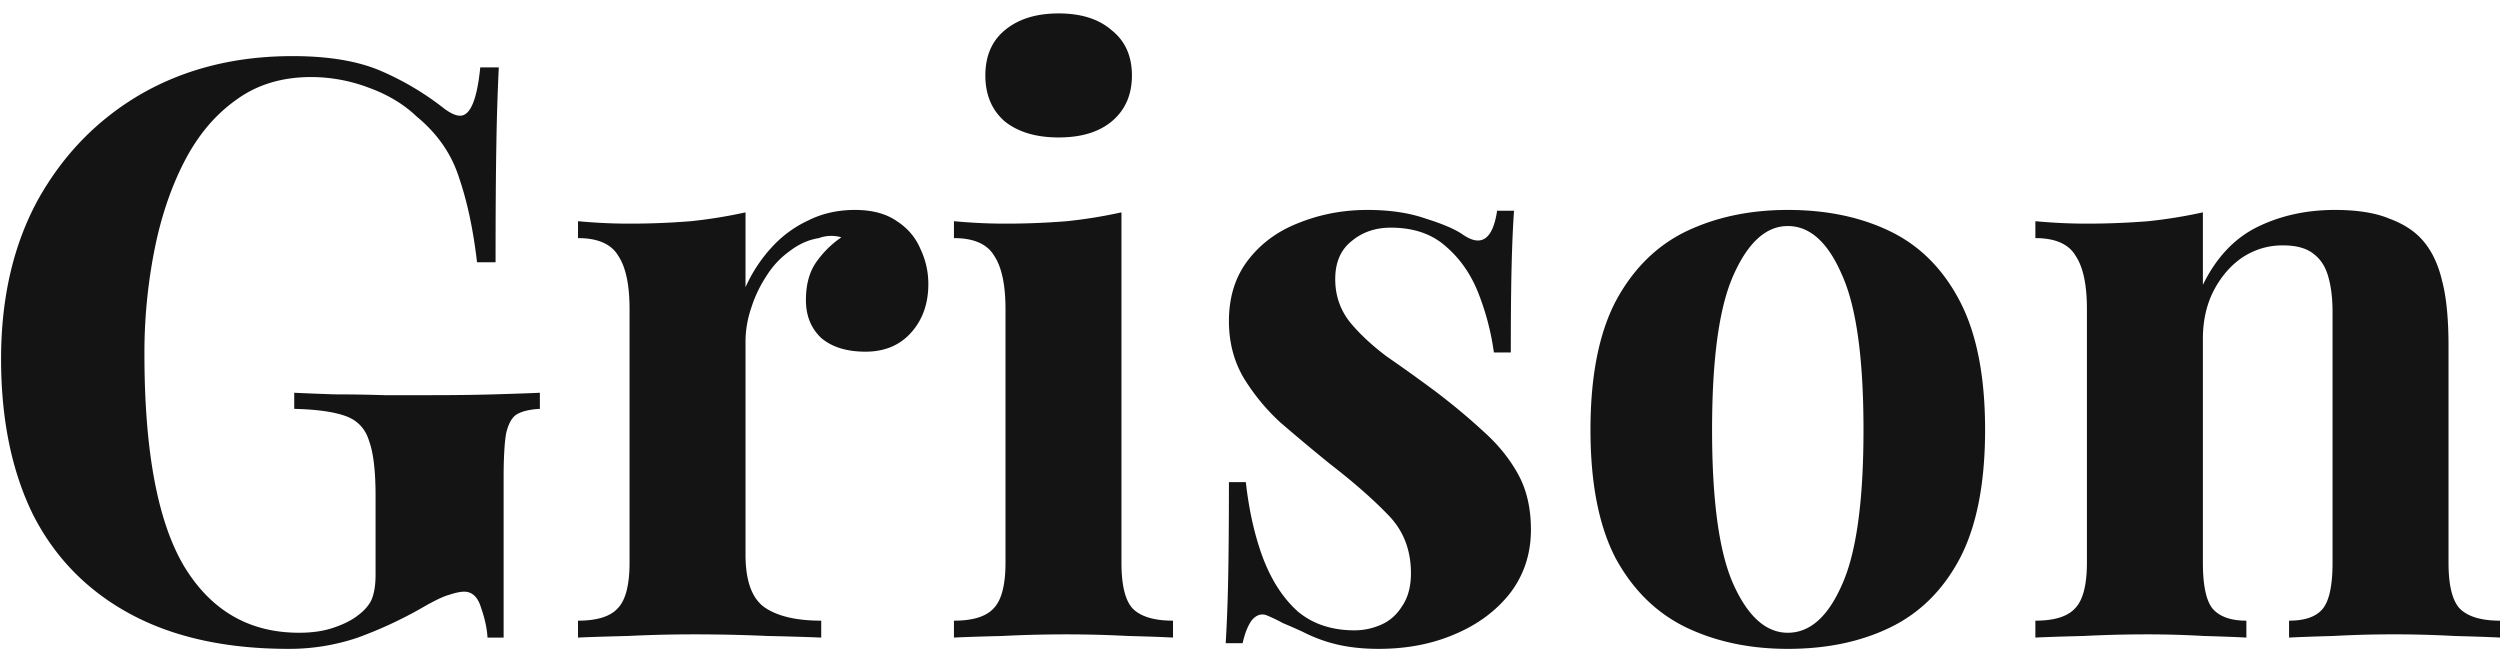 <svg xmlns="http://www.w3.org/2000/svg" width="149" height="39" fill="none" viewBox="0 0 149 39">
  <path fill="#141414" d="M139.164 12.512c1.344 0 2.432.176 3.264.528.864.32 1.536.768 2.016 1.344.512.608.88 1.392 1.104 2.352.256.96.384 2.256.384 3.888v12.912c0 1.344.224 2.256.672 2.736.48.48 1.28.72 2.4.72V38c-.608-.032-1.52-.064-2.736-.096a66.692 66.692 0 0 0-7.2 0c-1.152.032-2.032.064-2.64.096v-1.008c.96 0 1.632-.24 2.016-.72.384-.48.576-1.392.576-2.736V18.608c0-.8-.08-1.488-.24-2.064-.16-.608-.448-1.072-.864-1.392-.416-.352-1.04-.528-1.872-.528-.864 0-1.664.24-2.4.72-.704.48-1.28 1.152-1.728 2.016-.416.832-.624 1.776-.624 2.832v13.344c0 1.344.192 2.256.576 2.736.416.48 1.088.72 2.016.72V38c-.576-.032-1.424-.064-2.544-.096a58.096 58.096 0 0 0-3.408-.096c-1.216 0-2.464.032-3.744.096-1.28.032-2.24.064-2.88.096v-1.008c1.12 0 1.904-.24 2.352-.72.48-.48.72-1.392.72-2.736v-15.12c0-1.44-.224-2.496-.672-3.168-.416-.704-1.216-1.056-2.4-1.056v-1.008c1.024.096 2.016.144 2.976.144a45.25 45.25 0 0 0 3.744-.144 29.032 29.032 0 0 0 3.264-.528v4.32c.8-1.632 1.888-2.784 3.264-3.456 1.376-.672 2.912-1.008 4.608-1.008Zm-32.612 0c2.336 0 4.384.432 6.144 1.296 1.76.864 3.136 2.256 4.128 4.176.992 1.92 1.488 4.464 1.488 7.632 0 3.168-.496 5.712-1.488 7.632-.992 1.888-2.368 3.264-4.128 4.128-1.76.864-3.808 1.296-6.144 1.296-2.272 0-4.304-.432-6.096-1.296-1.76-.864-3.152-2.24-4.176-4.128-.992-1.92-1.488-4.464-1.488-7.632 0-3.168.496-5.712 1.488-7.632 1.024-1.92 2.416-3.312 4.176-4.176 1.792-.864 3.824-1.296 6.096-1.296Zm0 .96c-1.28 0-2.352.96-3.216 2.88-.864 1.888-1.296 4.976-1.296 9.264 0 4.288.432 7.376 1.296 9.264.864 1.888 1.936 2.832 3.216 2.832 1.312 0 2.384-.944 3.216-2.832.864-1.888 1.296-4.976 1.296-9.264 0-4.288-.432-7.376-1.296-9.264-.832-1.92-1.904-2.88-3.216-2.88Zm-25.052-.96c1.344 0 2.512.176 3.504.528 1.024.32 1.76.64 2.208.96 1.088.736 1.76.256 2.016-1.44h1.008c-.064.896-.112 2-.144 3.312-.032 1.28-.048 2.992-.048 5.136h-1.008a15.29 15.29 0 0 0-.912-3.504c-.448-1.152-1.104-2.096-1.968-2.832-.832-.736-1.92-1.104-3.264-1.104-.928 0-1.712.272-2.352.816-.64.512-.96 1.264-.96 2.256 0 .96.288 1.808.864 2.544.576.704 1.312 1.392 2.208 2.064.928.64 1.888 1.328 2.88 2.064 1.056.8 2.016 1.6 2.88 2.4.864.768 1.552 1.616 2.064 2.544.512.928.768 2.032.768 3.312 0 1.44-.416 2.704-1.248 3.792-.832 1.056-1.936 1.872-3.312 2.448-1.344.576-2.848.864-4.512.864-.96 0-1.824-.096-2.592-.288a8.914 8.914 0 0 1-1.92-.72 34.912 34.912 0 0 0-1.2-.528 9.432 9.432 0 0 0-1.008-.48c-.32-.096-.608.016-.864.336-.224.32-.4.768-.528 1.344h-1.008a94.37 94.37 0 0 0 .144-3.744c.032-1.472.048-3.424.048-5.856h1.008c.192 1.728.544 3.264 1.056 4.608.512 1.312 1.2 2.352 2.064 3.12.896.736 2.016 1.104 3.36 1.104.544 0 1.072-.112 1.584-.336.512-.224.928-.592 1.248-1.104.352-.512.528-1.168.528-1.968 0-1.408-.464-2.576-1.392-3.504-.896-.928-2.048-1.936-3.456-3.024-1.024-.832-2-1.648-2.928-2.448a12.333 12.333 0 0 1-2.208-2.688c-.576-.992-.864-2.112-.864-3.36 0-1.44.384-2.656 1.152-3.648.768-.992 1.776-1.728 3.024-2.208 1.28-.512 2.64-.768 4.08-.768ZM63.095.8c1.344 0 2.4.336 3.168 1.008.8.64 1.2 1.536 1.2 2.688 0 1.152-.4 2.064-1.2 2.736-.768.64-1.824.96-3.168.96s-2.416-.32-3.216-.96c-.768-.672-1.152-1.584-1.152-2.736 0-1.152.384-2.048 1.152-2.688C60.68 1.136 61.751.8 63.095.8Zm3.744 11.856v20.88c0 1.344.224 2.256.672 2.736.48.48 1.28.72 2.4.72V38c-.576-.032-1.472-.064-2.688-.096a70.316 70.316 0 0 0-3.696-.096c-1.248 0-2.512.032-3.792.096-1.28.032-2.24.064-2.88.096v-1.008c1.12 0 1.904-.24 2.352-.72.48-.48.72-1.392.72-2.736v-15.12c0-1.44-.224-2.496-.672-3.168-.416-.704-1.216-1.056-2.4-1.056v-1.008c1.024.096 2.016.144 2.976.144a45.25 45.25 0 0 0 3.744-.144 29.032 29.032 0 0 0 3.264-.528Zm-15.879-.144c1.025 0 1.857.224 2.497.672.64.416 1.104.96 1.392 1.632.32.672.48 1.376.48 2.112 0 1.184-.352 2.16-1.056 2.928-.672.736-1.568 1.104-2.688 1.104s-2-.272-2.64-.816c-.608-.576-.912-1.328-.912-2.256 0-.896.192-1.632.576-2.208a5.844 5.844 0 0 1 1.536-1.536 2.149 2.149 0 0 0-1.344.048c-.608.096-1.184.352-1.728.768a5.177 5.177 0 0 0-1.392 1.488 7.587 7.587 0 0 0-.912 1.92 6.204 6.204 0 0 0-.336 1.968v12.72c0 1.536.368 2.576 1.104 3.12.768.544 1.904.816 3.408.816V38a167.88 167.88 0 0 0-3.216-.096 97.373 97.373 0 0 0-4.416-.096c-1.28 0-2.576.032-3.888.096-1.312.032-2.304.064-2.976.096v-1.008c1.12 0 1.904-.24 2.352-.72.48-.48.72-1.392.72-2.736v-15.12c0-1.44-.224-2.496-.672-3.168-.416-.704-1.216-1.056-2.4-1.056v-1.008c1.024.096 2.016.144 2.976.144a45.25 45.25 0 0 0 3.744-.144 29.032 29.032 0 0 0 3.264-.528v4.464a8.771 8.771 0 0 1 1.536-2.352 6.834 6.834 0 0 1 2.208-1.632c.832-.416 1.76-.624 2.784-.624ZM17.44 3.344c2.176 0 3.952.304 5.328.912a16.876 16.876 0 0 1 3.696 2.208c.384.288.704.432.96.432.608 0 1.008-.96 1.2-2.88h1.104a140.035 140.035 0 0 0-.144 4.56c-.032 1.76-.048 4.112-.048 7.056h-1.104c-.224-1.92-.576-3.584-1.056-4.992-.448-1.44-1.296-2.672-2.544-3.696-.768-.736-1.728-1.312-2.88-1.728a9.72 9.72 0 0 0-3.408-.624c-1.76 0-3.264.464-4.512 1.392-1.248.896-2.272 2.128-3.072 3.696-.8 1.568-1.392 3.344-1.776 5.328a31.52 31.52 0 0 0-.576 6.096c0 5.76.784 9.968 2.352 12.624 1.6 2.656 3.888 3.984 6.864 3.984.768 0 1.44-.096 2.016-.288.576-.192 1.04-.416 1.392-.672.448-.32.752-.656.912-1.008.16-.384.24-.88.24-1.488v-4.704c0-1.472-.128-2.56-.384-3.264-.224-.736-.688-1.232-1.392-1.488s-1.728-.4-3.072-.432v-.96c.672.032 1.472.064 2.4.096.96 0 1.952.016 2.976.048h2.832c1.344 0 2.576-.016 3.696-.048s2.032-.064 2.736-.096v.96c-.608.032-1.072.144-1.392.336-.288.192-.496.576-.624 1.152-.096.576-.144 1.456-.144 2.64V38h-.96c-.032-.544-.16-1.136-.384-1.776-.192-.64-.528-.96-1.008-.96-.224 0-.528.064-.912.192-.352.096-.912.368-1.68.816A24.904 24.904 0 0 1 21.328 38a12.686 12.686 0 0 1-4.128.672c-3.712 0-6.848-.688-9.408-2.064-2.56-1.376-4.496-3.344-5.808-5.904-1.28-2.592-1.92-5.696-1.92-9.312 0-3.648.736-6.816 2.208-9.504C3.776 9.2 5.824 7.104 8.416 5.6c2.624-1.504 5.632-2.256 9.024-2.256Z"/>
</svg>
